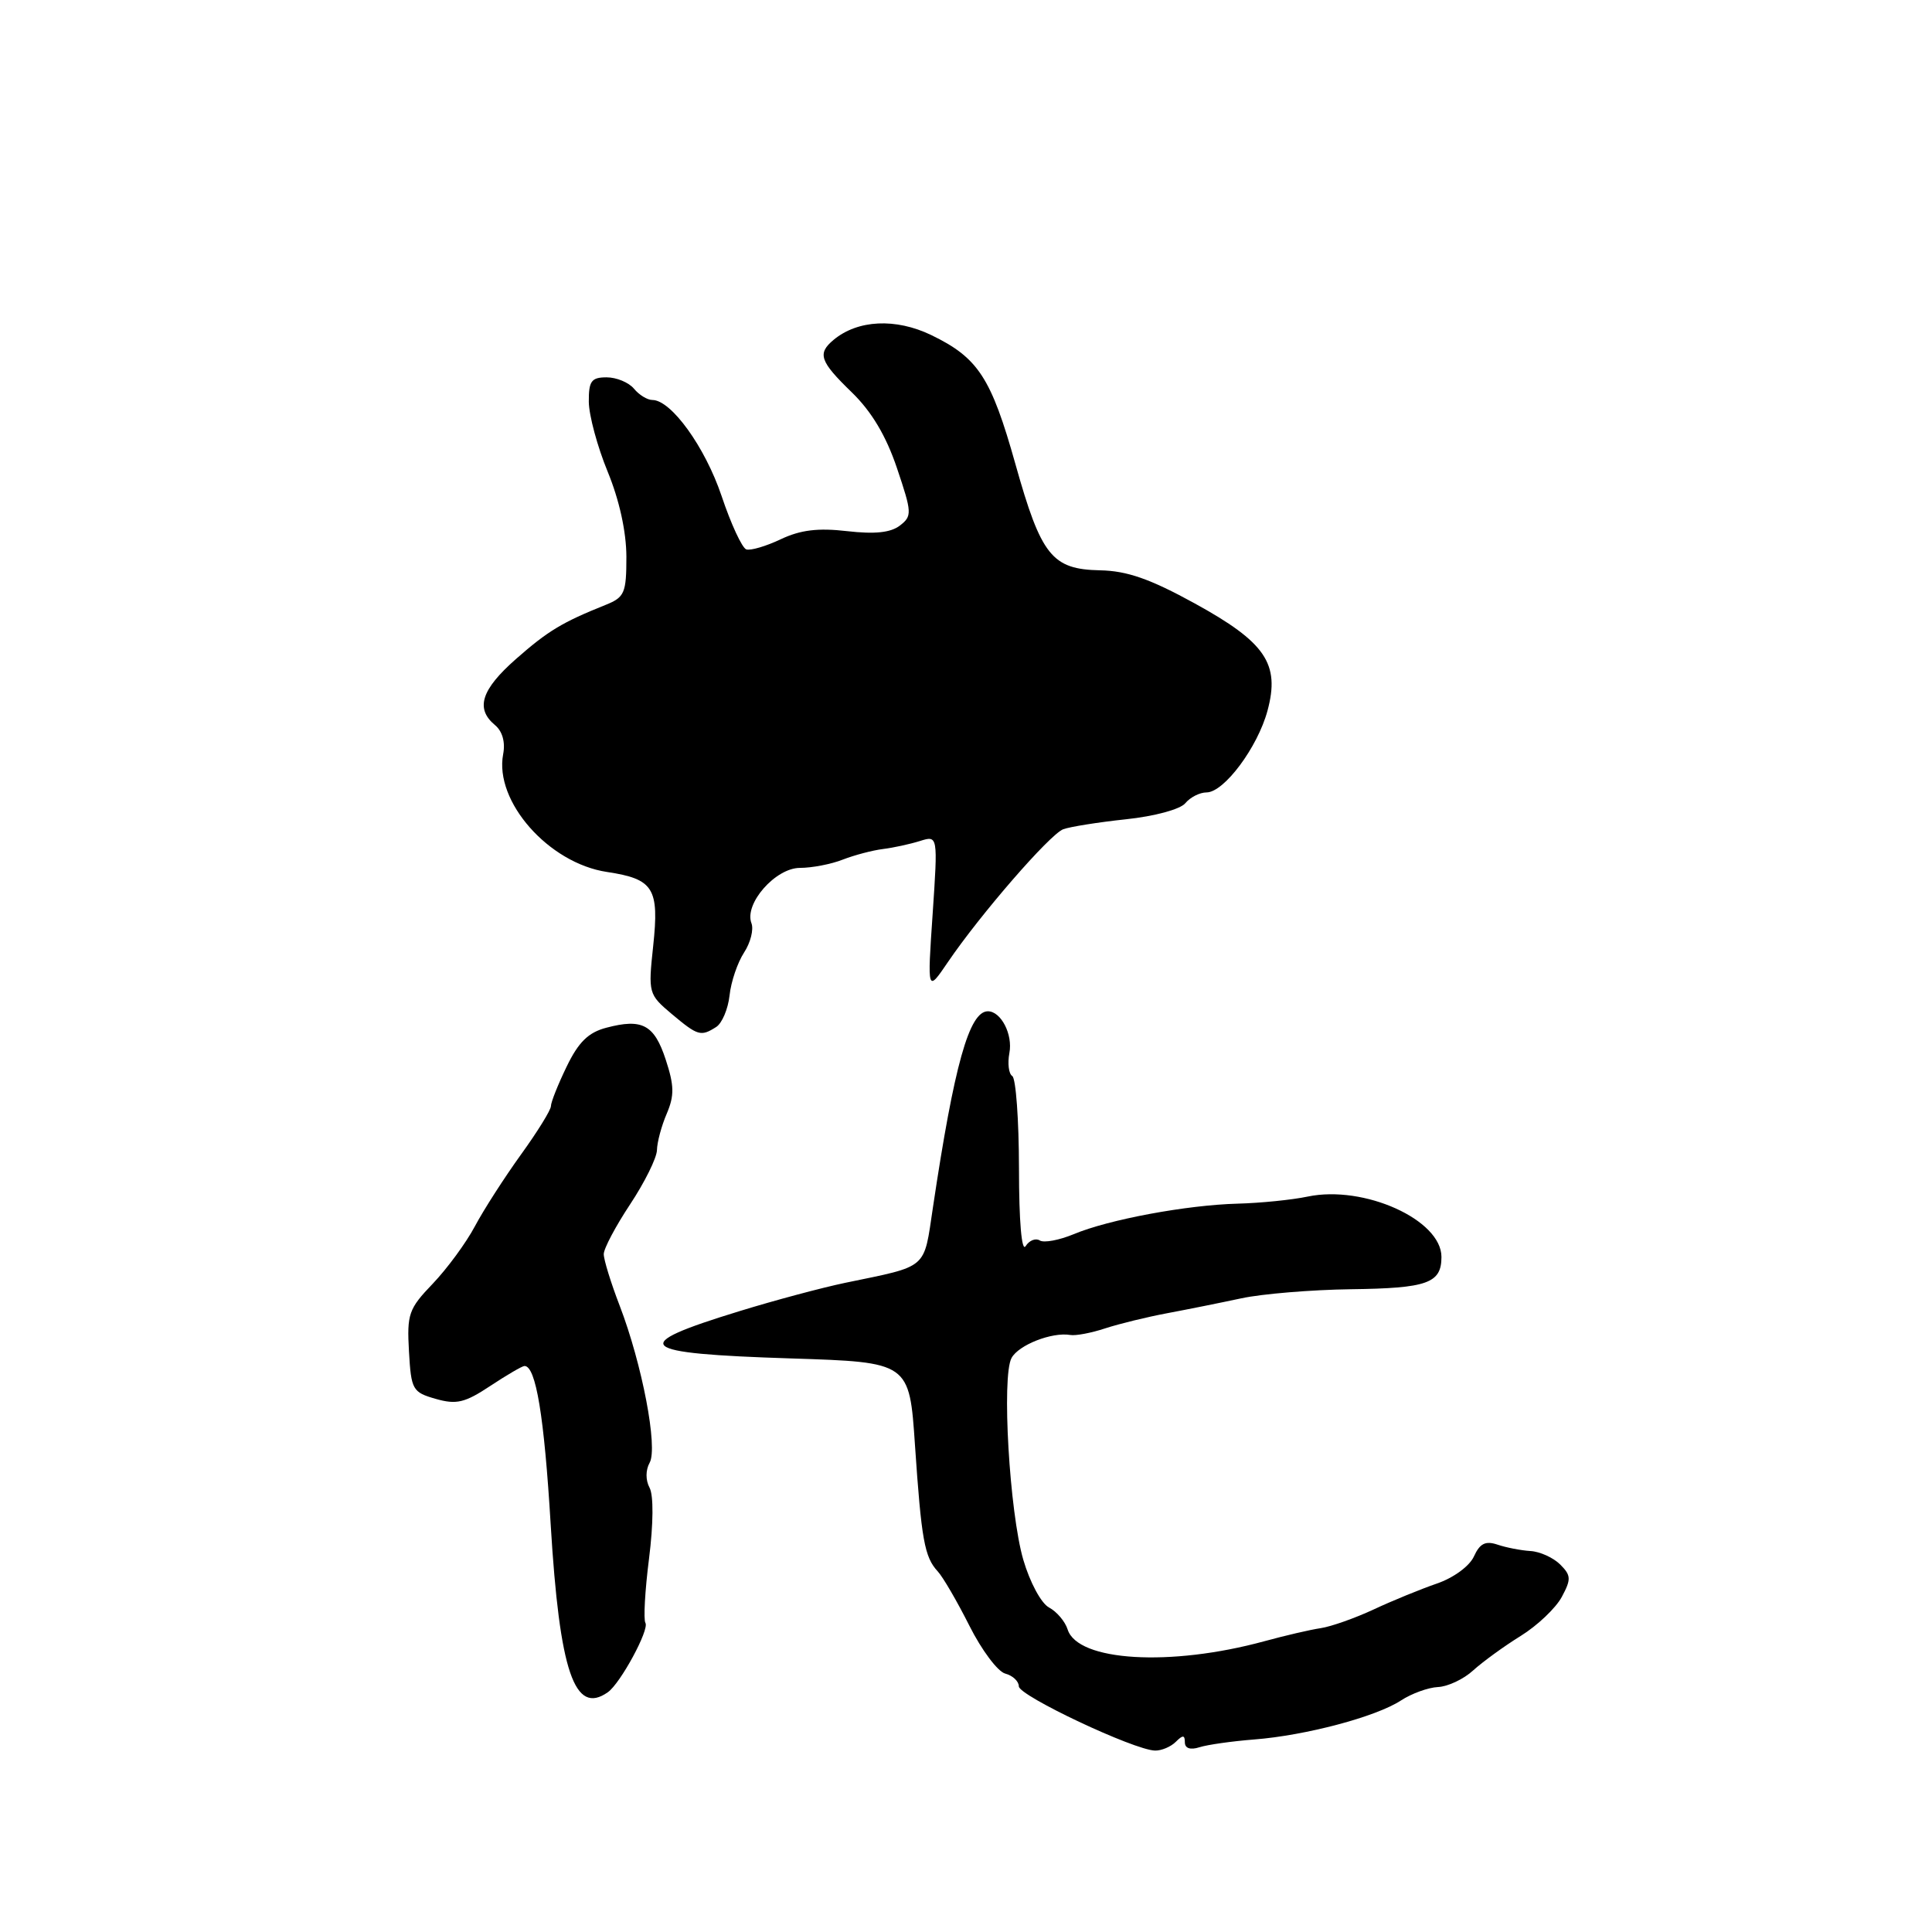 <?xml version="1.0" encoding="UTF-8" standalone="no"?>
<!DOCTYPE svg PUBLIC "-//W3C//DTD SVG 1.1//EN" "http://www.w3.org/Graphics/SVG/1.1/DTD/svg11.dtd" >
<svg xmlns="http://www.w3.org/2000/svg" xmlns:xlink="http://www.w3.org/1999/xlink" version="1.1" viewBox="0 0 256 256">
 <g >
 <path fill="currentColor"
d=" M 155.80 230.80 C 156.73 229.87 157.00 229.88 157.00 230.87 C 157.00 231.66 157.72 231.91 158.93 231.52 C 159.99 231.18 163.26 230.72 166.18 230.49 C 173.01 229.96 182.33 227.48 185.62 225.33 C 187.04 224.40 189.25 223.60 190.55 223.54 C 191.84 223.48 193.94 222.50 195.20 221.34 C 196.47 220.19 199.30 218.13 201.50 216.77 C 203.71 215.40 206.15 213.08 206.94 211.61 C 208.21 209.25 208.18 208.75 206.73 207.30 C 205.82 206.40 204.05 205.59 202.79 205.52 C 201.53 205.44 199.56 205.06 198.42 204.67 C 196.83 204.14 196.09 204.51 195.30 206.24 C 194.72 207.52 192.59 209.08 190.39 209.83 C 188.25 210.57 184.47 212.11 182.00 213.27 C 179.53 214.42 176.38 215.53 175.00 215.74 C 173.62 215.94 170.25 216.73 167.50 217.48 C 155.05 220.87 142.81 220.13 141.47 215.92 C 141.14 214.86 140.03 213.55 139.00 213.00 C 137.96 212.45 136.46 209.65 135.59 206.67 C 133.76 200.37 132.71 182.41 134.03 179.95 C 134.95 178.22 139.38 176.48 141.81 176.89 C 142.53 177.02 144.62 176.62 146.46 176.01 C 148.30 175.41 151.98 174.51 154.65 174.01 C 157.32 173.51 161.75 172.62 164.50 172.03 C 167.25 171.44 173.78 170.90 179.00 170.83 C 189.13 170.70 191.00 170.04 191.00 166.55 C 191.00 161.63 180.75 157.00 173.29 158.55 C 171.21 158.99 167.03 159.41 164.00 159.49 C 157.25 159.67 146.91 161.59 142.26 163.54 C 140.35 164.33 138.34 164.71 137.78 164.37 C 137.23 164.02 136.38 164.36 135.90 165.12 C 135.38 165.95 135.02 161.86 135.02 154.81 C 135.01 148.38 134.61 142.88 134.13 142.58 C 133.66 142.29 133.49 140.91 133.75 139.52 C 134.22 137.07 132.64 134.00 130.90 134.00 C 128.43 134.00 126.44 141.10 123.62 159.98 C 122.37 168.30 123.09 167.68 112.00 169.98 C 108.97 170.61 102.67 172.29 98.00 173.73 C 83.05 178.31 84.17 179.34 104.83 180.00 C 120.50 180.50 120.50 180.50 121.24 191.50 C 122.09 204.03 122.50 206.32 124.25 208.21 C 124.94 208.95 126.83 212.20 128.45 215.42 C 130.07 218.65 132.21 221.50 133.20 221.76 C 134.19 222.02 135.00 222.78 135.00 223.45 C 135.00 224.69 150.27 231.90 153.05 231.96 C 153.90 231.98 155.14 231.46 155.80 230.80 Z  M 80.54 224.23 C 82.21 223.06 86.07 215.93 85.52 215.04 C 85.25 214.59 85.46 210.76 86.00 206.52 C 86.58 201.91 86.61 198.14 86.07 197.13 C 85.53 196.13 85.54 194.79 86.08 193.82 C 87.20 191.82 85.09 180.77 82.11 173.01 C 80.95 170.00 80.00 166.92 80.00 166.18 C 80.00 165.44 81.58 162.47 83.50 159.57 C 85.42 156.67 87.02 153.44 87.05 152.40 C 87.07 151.35 87.65 149.18 88.35 147.56 C 89.37 145.16 89.34 143.84 88.21 140.40 C 86.69 135.77 85.10 134.92 80.34 136.18 C 77.96 136.80 76.65 138.09 75.09 141.32 C 73.94 143.69 73.00 146.05 73.00 146.57 C 73.00 147.08 71.21 149.97 69.02 153.00 C 66.84 156.03 64.09 160.30 62.92 162.50 C 61.75 164.70 59.23 168.12 57.34 170.10 C 54.15 173.42 53.91 174.12 54.19 179.07 C 54.48 184.16 54.66 184.48 57.74 185.36 C 60.48 186.14 61.59 185.88 64.97 183.64 C 67.16 182.19 69.20 181.00 69.50 181.00 C 71.01 181.00 72.11 187.66 72.97 202.03 C 74.15 221.52 76.13 227.34 80.54 224.23 Z  M 94.90 136.08 C 95.67 135.59 96.47 133.71 96.67 131.90 C 96.86 130.09 97.73 127.54 98.59 126.22 C 99.45 124.91 99.89 123.16 99.57 122.33 C 98.58 119.75 102.76 115.00 106.00 115.00 C 107.58 115.00 110.14 114.51 111.68 113.90 C 113.23 113.30 115.62 112.67 117.00 112.50 C 118.38 112.33 120.58 111.85 121.89 111.44 C 124.28 110.69 124.28 110.69 123.58 121.10 C 122.87 131.50 122.87 131.50 125.59 127.50 C 129.89 121.17 139.10 110.56 140.88 109.88 C 141.77 109.55 145.51 108.95 149.19 108.56 C 152.98 108.16 156.39 107.24 157.06 106.43 C 157.71 105.64 158.98 105.00 159.87 105.00 C 162.19 105.00 166.64 99.03 167.95 94.17 C 169.63 87.95 167.70 85.11 158.28 79.94 C 152.40 76.71 149.34 75.64 145.77 75.57 C 139.39 75.44 137.96 73.65 134.55 61.50 C 131.33 50.03 129.61 47.40 123.38 44.39 C 118.68 42.13 113.67 42.37 110.47 45.02 C 108.27 46.85 108.62 47.87 112.86 51.98 C 115.49 54.53 117.41 57.75 118.85 62.02 C 120.85 67.95 120.87 68.38 119.24 69.64 C 118.02 70.58 115.91 70.80 112.25 70.38 C 108.40 69.93 106.06 70.22 103.46 71.45 C 101.51 72.38 99.45 72.98 98.89 72.80 C 98.33 72.61 96.85 69.42 95.61 65.71 C 93.42 59.22 88.93 53.00 86.44 53.00 C 85.78 53.00 84.68 52.33 84.00 51.50 C 83.32 50.68 81.69 50.00 80.38 50.00 C 78.36 50.00 78.00 50.49 78.02 53.25 C 78.04 55.04 79.16 59.20 80.52 62.50 C 82.07 66.27 82.99 70.46 83.00 73.77 C 83.00 78.59 82.76 79.14 80.25 80.15 C 74.49 82.46 72.61 83.59 68.37 87.32 C 63.77 91.37 62.96 93.89 65.58 96.07 C 66.57 96.89 66.98 98.33 66.67 99.94 C 65.48 106.19 72.70 114.38 80.43 115.54 C 86.61 116.47 87.37 117.69 86.55 125.35 C 85.88 131.60 85.93 131.76 89.01 134.36 C 92.47 137.26 92.86 137.38 94.90 136.08 Z "/>
</g>
</svg>